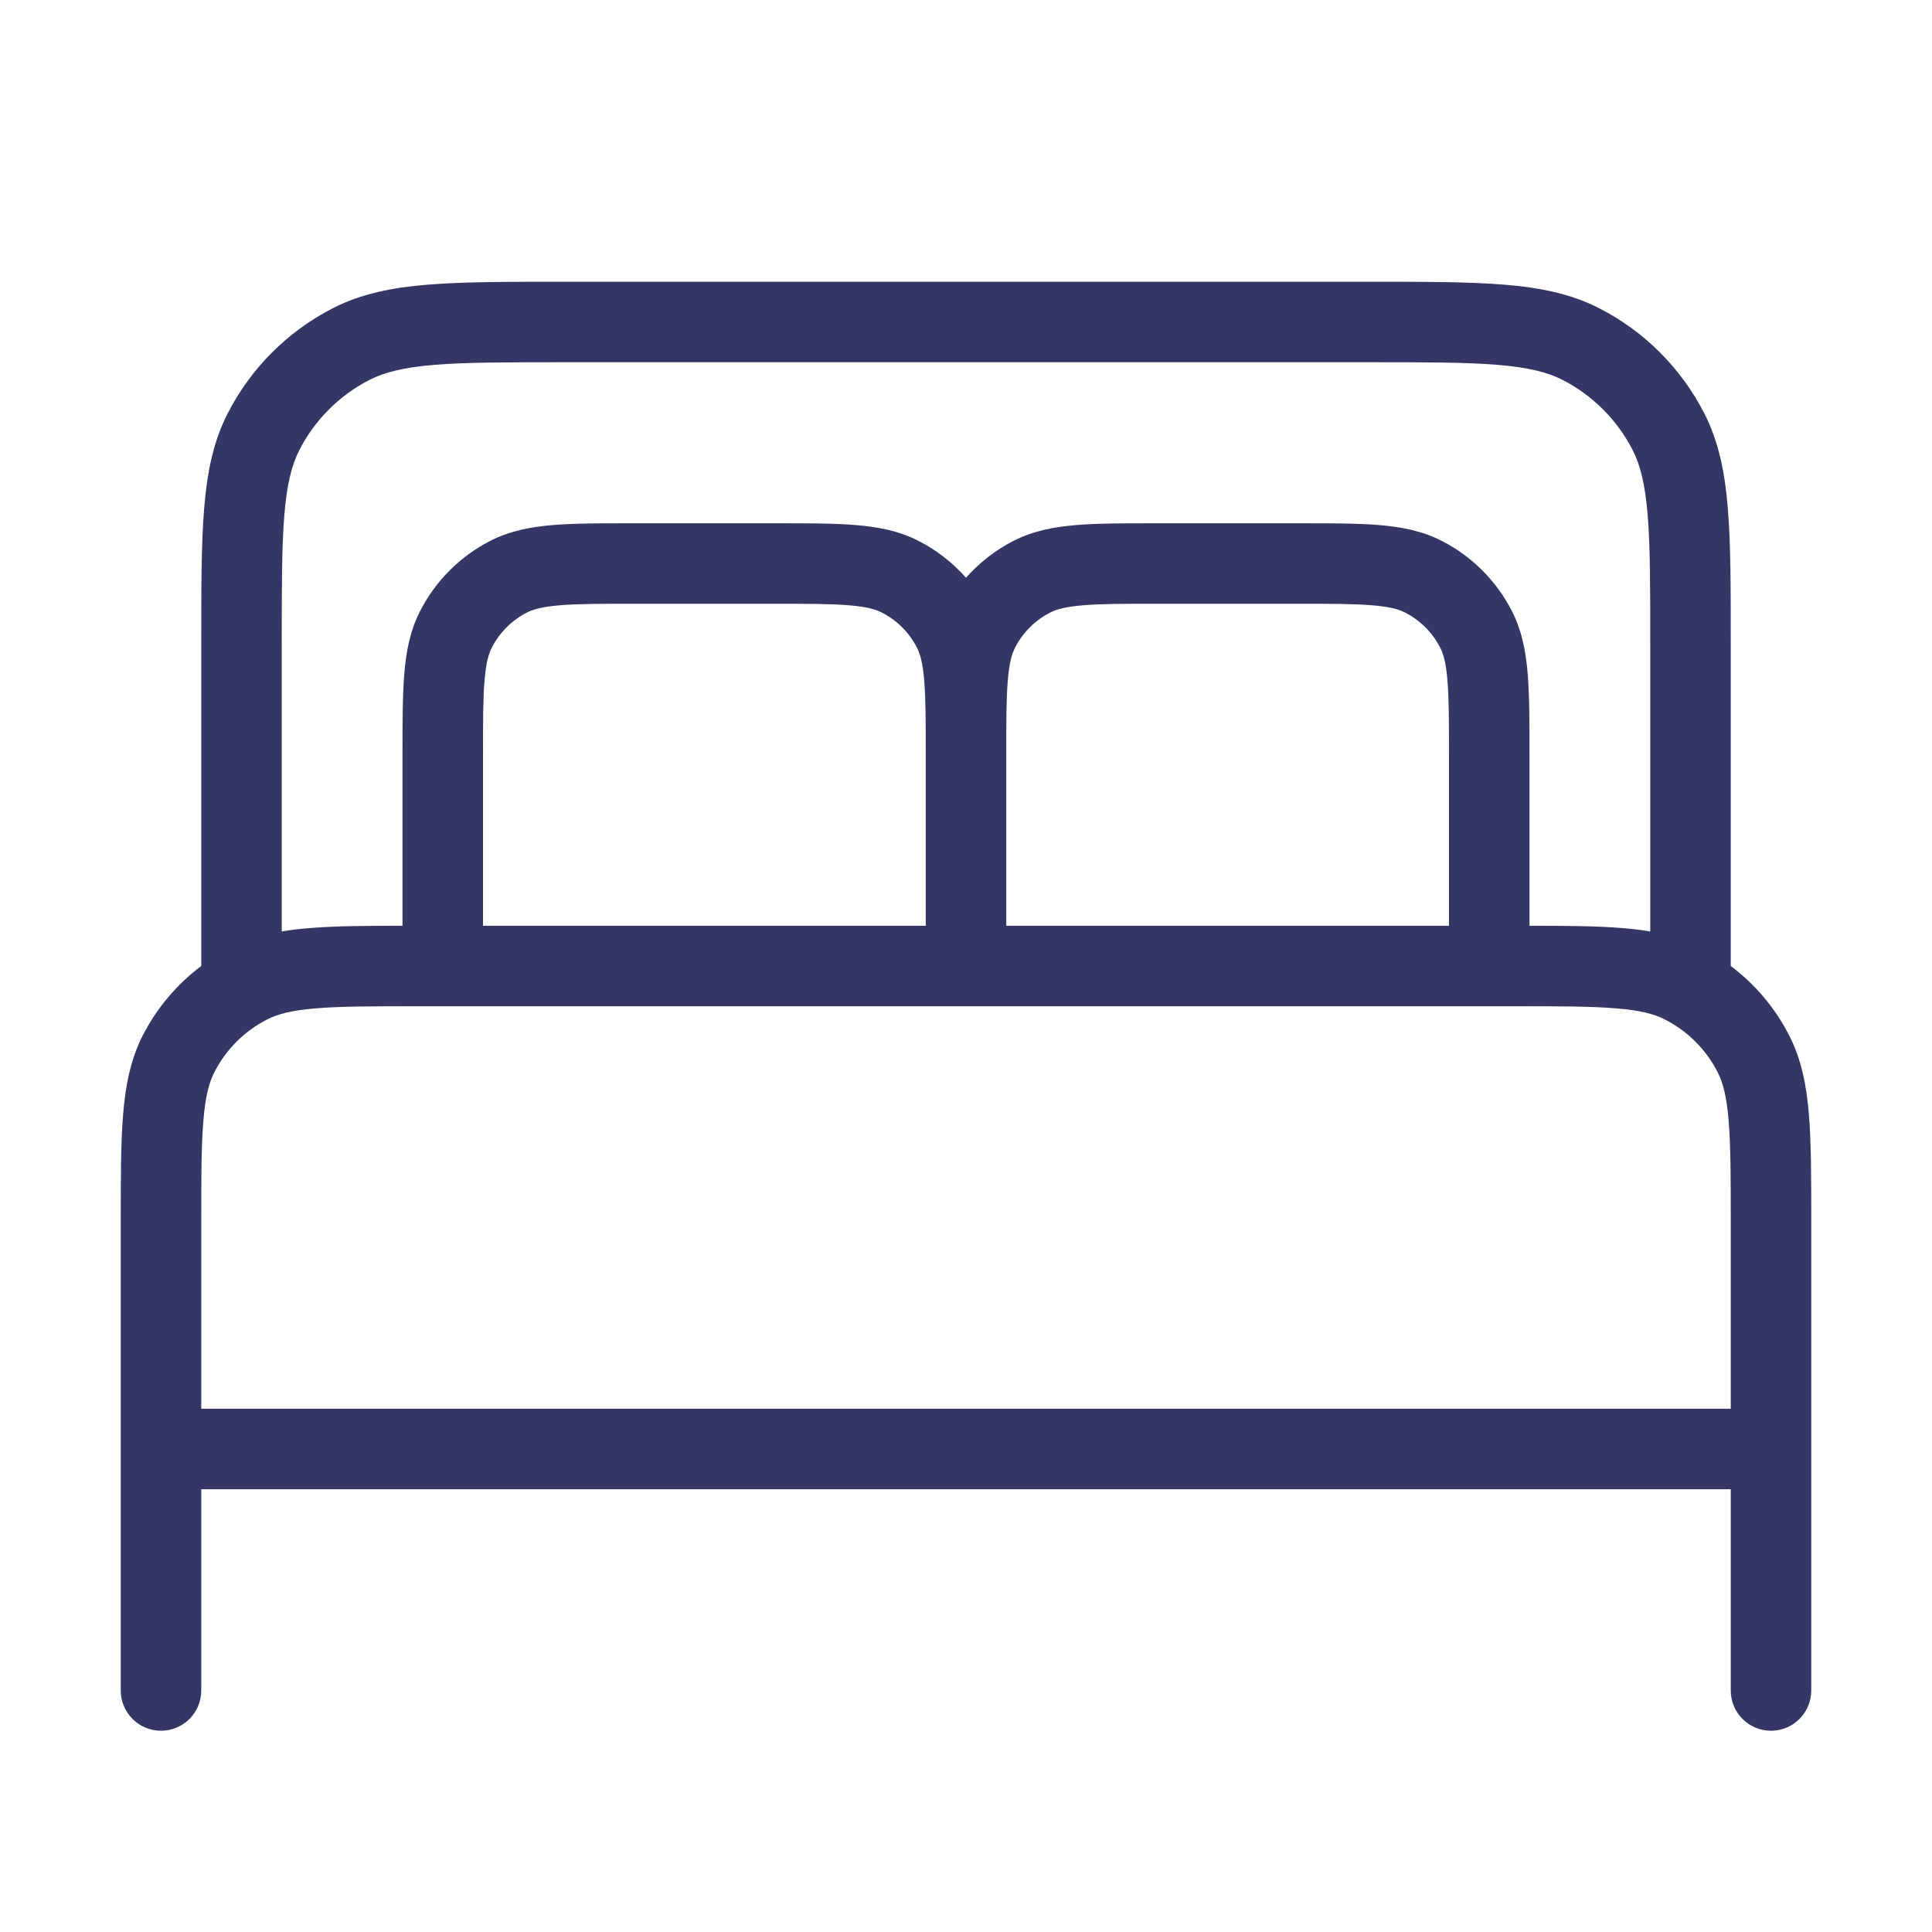 <svg width="24" height="24" viewBox="0 0 24 24" fill="none" xmlns="http://www.w3.org/2000/svg">
<path fill-rule="evenodd" clip-rule="evenodd" d="M17.022 3.5H6.978C6.297 3.5 5.755 3.5 5.317 3.536C4.869 3.572 4.488 3.649 4.138 3.827C3.574 4.115 3.115 4.574 2.827 5.138C2.649 5.488 2.572 5.869 2.536 6.317C2.5 6.755 2.5 7.297 2.5 7.978L2.5 12C2.196 12.228 1.947 12.523 1.772 12.865C1.622 13.161 1.559 13.481 1.529 13.846C1.5 14.2 1.5 14.637 1.5 15.179V21C1.5 21.276 1.724 21.5 2 21.5C2.276 21.5 2.5 21.276 2.5 21V18.5H21.5V21C21.5 21.276 21.724 21.5 22 21.5C22.276 21.5 22.5 21.276 22.5 21V15.179C22.5 14.637 22.5 14.2 22.471 13.846C22.441 13.481 22.378 13.161 22.227 12.865C22.053 12.523 21.804 12.228 21.5 12V7.978C21.5 7.297 21.5 6.755 21.464 6.317C21.428 5.869 21.351 5.488 21.173 5.138C20.885 4.574 20.427 4.115 19.862 3.827C19.512 3.649 19.131 3.572 18.683 3.536C18.245 3.5 17.703 3.5 17.022 3.5ZM20.5 11.571V8C20.5 7.292 20.5 6.791 20.468 6.399C20.436 6.013 20.376 5.777 20.282 5.592C20.09 5.216 19.784 4.91 19.408 4.718C19.223 4.624 18.987 4.564 18.601 4.532C18.209 4.5 17.708 4.5 17 4.5H7C6.292 4.5 5.791 4.5 5.399 4.532C5.013 4.564 4.777 4.624 4.592 4.718C4.216 4.91 3.91 5.216 3.718 5.592C3.624 5.777 3.564 6.013 3.532 6.399C3.5 6.791 3.5 7.292 3.5 8V11.571C3.611 11.552 3.726 11.539 3.846 11.529C4.16 11.503 4.54 11.5 5 11.5L5 9.379C5 8.977 5 8.645 5.022 8.374C5.045 8.093 5.094 7.835 5.218 7.592C5.41 7.216 5.716 6.91 6.092 6.718C6.335 6.594 6.593 6.545 6.874 6.522C7.145 6.5 7.477 6.5 7.879 6.5H9.621C10.023 6.5 10.355 6.5 10.626 6.522C10.907 6.545 11.165 6.594 11.408 6.718C11.634 6.833 11.834 6.989 12 7.177C12.166 6.989 12.366 6.833 12.592 6.718C12.835 6.594 13.093 6.545 13.374 6.522C13.645 6.5 13.977 6.5 14.379 6.5H16.121C16.523 6.5 16.855 6.5 17.126 6.522C17.407 6.545 17.665 6.594 17.908 6.718C18.284 6.91 18.59 7.216 18.782 7.592C18.906 7.835 18.955 8.093 18.978 8.374C19 8.645 19 8.977 19 9.379V11.5C19.46 11.5 19.84 11.503 20.154 11.529C20.274 11.539 20.389 11.552 20.5 11.571ZM12.5 9.4V11.5H18V9.4C18 8.972 18 8.681 17.981 8.456C17.963 8.236 17.931 8.124 17.891 8.046C17.795 7.858 17.642 7.705 17.454 7.609C17.376 7.569 17.264 7.537 17.044 7.519C16.819 7.5 16.528 7.5 16.1 7.5H14.4C13.972 7.5 13.681 7.5 13.456 7.519C13.236 7.537 13.124 7.569 13.046 7.609C12.858 7.705 12.705 7.858 12.609 8.046C12.569 8.124 12.537 8.236 12.519 8.456C12.5 8.681 12.5 8.972 12.5 9.4ZM5.2 12.5C4.632 12.5 4.236 12.5 3.927 12.526C3.625 12.55 3.451 12.596 3.319 12.664C3.037 12.807 2.807 13.037 2.663 13.319C2.596 13.451 2.55 13.624 2.526 13.927C2.5 14.236 2.5 14.632 2.5 15.2V17.5H21.5V15.2C21.5 14.632 21.5 14.236 21.474 13.927C21.45 13.624 21.404 13.451 21.337 13.319C21.193 13.037 20.963 12.807 20.681 12.664C20.549 12.596 20.375 12.55 20.073 12.526C19.765 12.5 19.368 12.5 18.8 12.5H5.2ZM11.5 9.4V11.5H6V9.4C6 8.972 6 8.681 6.019 8.456C6.037 8.236 6.069 8.124 6.109 8.046C6.205 7.858 6.358 7.705 6.546 7.609C6.624 7.569 6.736 7.537 6.956 7.519C7.181 7.5 7.472 7.5 7.9 7.5H9.6C10.028 7.5 10.319 7.5 10.544 7.519C10.764 7.537 10.876 7.569 10.954 7.609C11.142 7.705 11.295 7.858 11.391 8.046C11.431 8.124 11.463 8.236 11.481 8.456C11.5 8.681 11.5 8.972 11.5 9.4Z" fill="#353566"/>
</svg>
